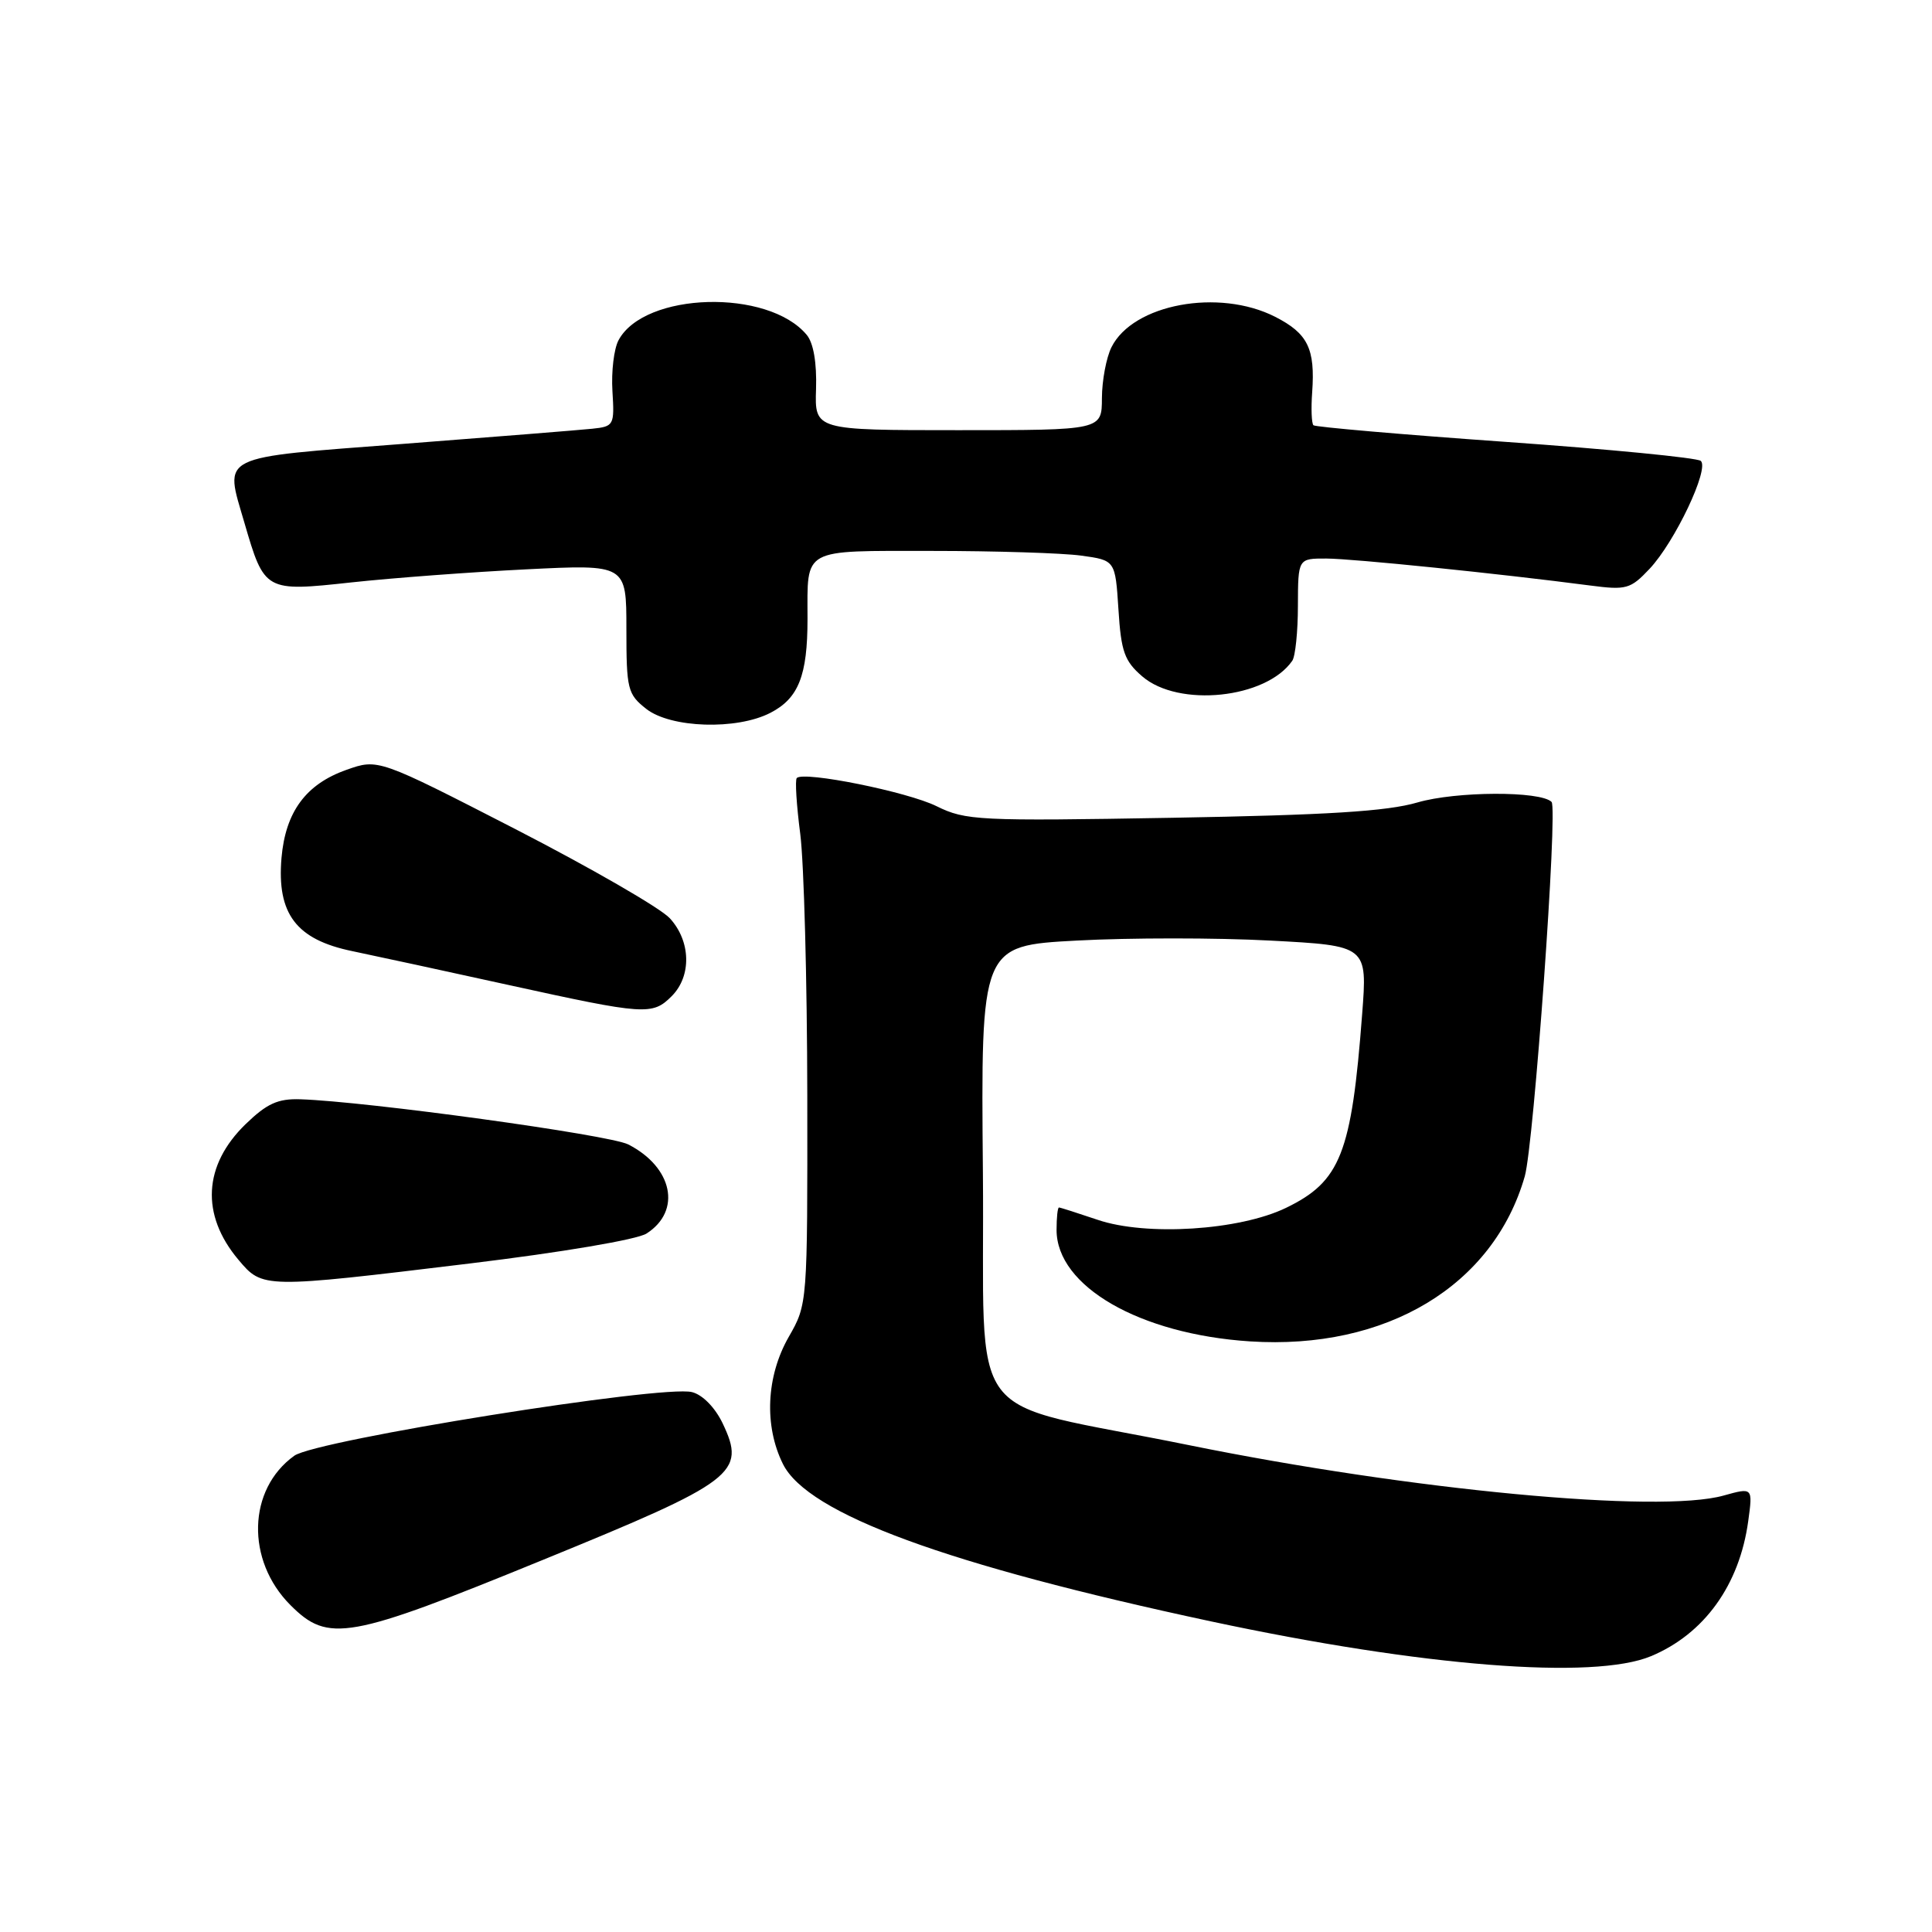 <?xml version="1.0" encoding="UTF-8" standalone="no"?>
<!DOCTYPE svg PUBLIC "-//W3C//DTD SVG 1.1//EN" "http://www.w3.org/Graphics/SVG/1.1/DTD/svg11.dtd" >
<svg xmlns="http://www.w3.org/2000/svg" xmlns:xlink="http://www.w3.org/1999/xlink" version="1.1" viewBox="0 0 256 256">
 <g >
 <path fill="currentColor"
d=" M 218.77 219.45 C 225.83 216.50 230.49 210.02 231.65 201.55 C 232.26 197.09 232.26 197.09 228.38 198.17 C 219.82 200.57 186.93 197.46 157.50 191.48 C 127.06 185.29 130.54 189.90 130.24 155.34 C 129.97 125.31 129.97 125.31 142.68 124.63 C 149.67 124.25 161.20 124.25 168.29 124.63 C 181.19 125.31 181.19 125.31 180.49 134.40 C 179.09 152.85 177.63 156.55 170.40 160.05 C 164.22 163.04 151.87 163.82 145.44 161.63 C 142.80 160.74 140.50 160.00 140.32 160.00 C 140.14 160.00 140.00 161.33 140.00 162.97 C 140.00 170.44 151.01 176.79 165.63 177.74 C 183.67 178.91 197.88 170.38 202.04 155.87 C 203.24 151.66 206.44 107.10 205.59 106.26 C 204.13 104.79 192.91 104.84 187.82 106.33 C 183.80 107.51 175.87 108.00 155.33 108.36 C 129.63 108.81 127.95 108.72 124.11 106.83 C 120.27 104.92 106.52 102.15 105.58 103.09 C 105.33 103.33 105.54 106.67 106.04 110.52 C 106.53 114.36 106.95 129.94 106.97 145.15 C 107.00 172.80 107.00 172.80 104.51 177.15 C 101.52 182.38 101.23 188.94 103.75 194.00 C 107.05 200.60 125.41 207.34 160.50 214.85 C 188.48 220.83 211.18 222.62 218.77 219.45 Z  M 71.97 206.68 C 97.48 196.26 98.89 195.19 95.75 188.59 C 94.74 186.49 93.09 184.81 91.69 184.46 C 87.77 183.47 41.90 190.82 39.00 192.89 C 32.80 197.33 32.56 206.76 38.49 212.69 C 43.51 217.71 46.13 217.25 71.97 206.68 Z  M 62.23 167.42 C 74.45 165.94 84.43 164.25 85.67 163.45 C 90.35 160.45 89.15 154.66 83.24 151.64 C 80.74 150.37 48.65 145.95 39.79 145.66 C 36.82 145.56 35.36 146.23 32.55 148.95 C 26.93 154.40 26.58 160.97 31.59 166.92 C 34.80 170.74 34.82 170.74 62.23 167.42 Z  M 89.00 132.00 C 91.66 129.34 91.55 124.71 88.75 121.67 C 87.51 120.32 78.31 115.02 68.31 109.87 C 50.11 100.52 50.11 100.52 45.90 102.01 C 40.53 103.91 37.83 107.57 37.30 113.68 C 36.67 121.09 39.25 124.50 46.68 126.03 C 49.88 126.70 59.25 128.72 67.50 130.54 C 85.48 134.49 86.44 134.56 89.00 132.00 Z  M 102.09 94.45 C 105.81 92.53 107.00 89.52 107.00 82.02 C 107.00 72.51 106.10 73.00 123.47 73.00 C 131.86 73.00 140.76 73.28 143.25 73.62 C 147.78 74.24 147.78 74.24 148.20 80.76 C 148.55 86.35 149.00 87.60 151.36 89.63 C 156.18 93.78 167.76 92.57 171.23 87.56 C 171.64 86.98 171.98 83.69 171.98 80.25 C 172.00 74.00 172.00 74.00 175.75 74.01 C 179.23 74.02 198.70 76.01 210.68 77.58 C 215.50 78.21 216.04 78.06 218.57 75.38 C 221.92 71.83 226.54 62.10 225.36 61.07 C 224.89 60.66 213.25 59.52 199.50 58.55 C 185.75 57.58 174.29 56.58 174.04 56.35 C 173.79 56.11 173.71 54.14 173.87 51.98 C 174.28 46.20 173.30 44.19 168.97 41.98 C 161.51 38.18 150.13 40.29 147.28 46.00 C 146.59 47.38 146.02 50.41 146.01 52.75 C 146.00 57.00 146.00 57.00 126.97 57.00 C 107.95 57.00 107.95 57.00 108.13 51.54 C 108.24 48.08 107.79 45.45 106.90 44.38 C 101.79 38.22 85.38 38.68 81.96 45.08 C 81.35 46.21 80.99 49.24 81.15 51.82 C 81.43 56.35 81.35 56.51 78.47 56.81 C 76.84 56.98 65.61 57.88 53.51 58.81 C 28.60 60.72 29.74 60.16 32.38 69.25 C 35.04 78.38 35.11 78.42 46.58 77.17 C 52.04 76.58 62.46 75.80 69.75 75.44 C 83.00 74.78 83.00 74.78 83.00 83.32 C 83.00 91.35 83.16 91.98 85.63 93.93 C 88.88 96.48 97.63 96.76 102.09 94.45 Z "/>
</g>
</svg>